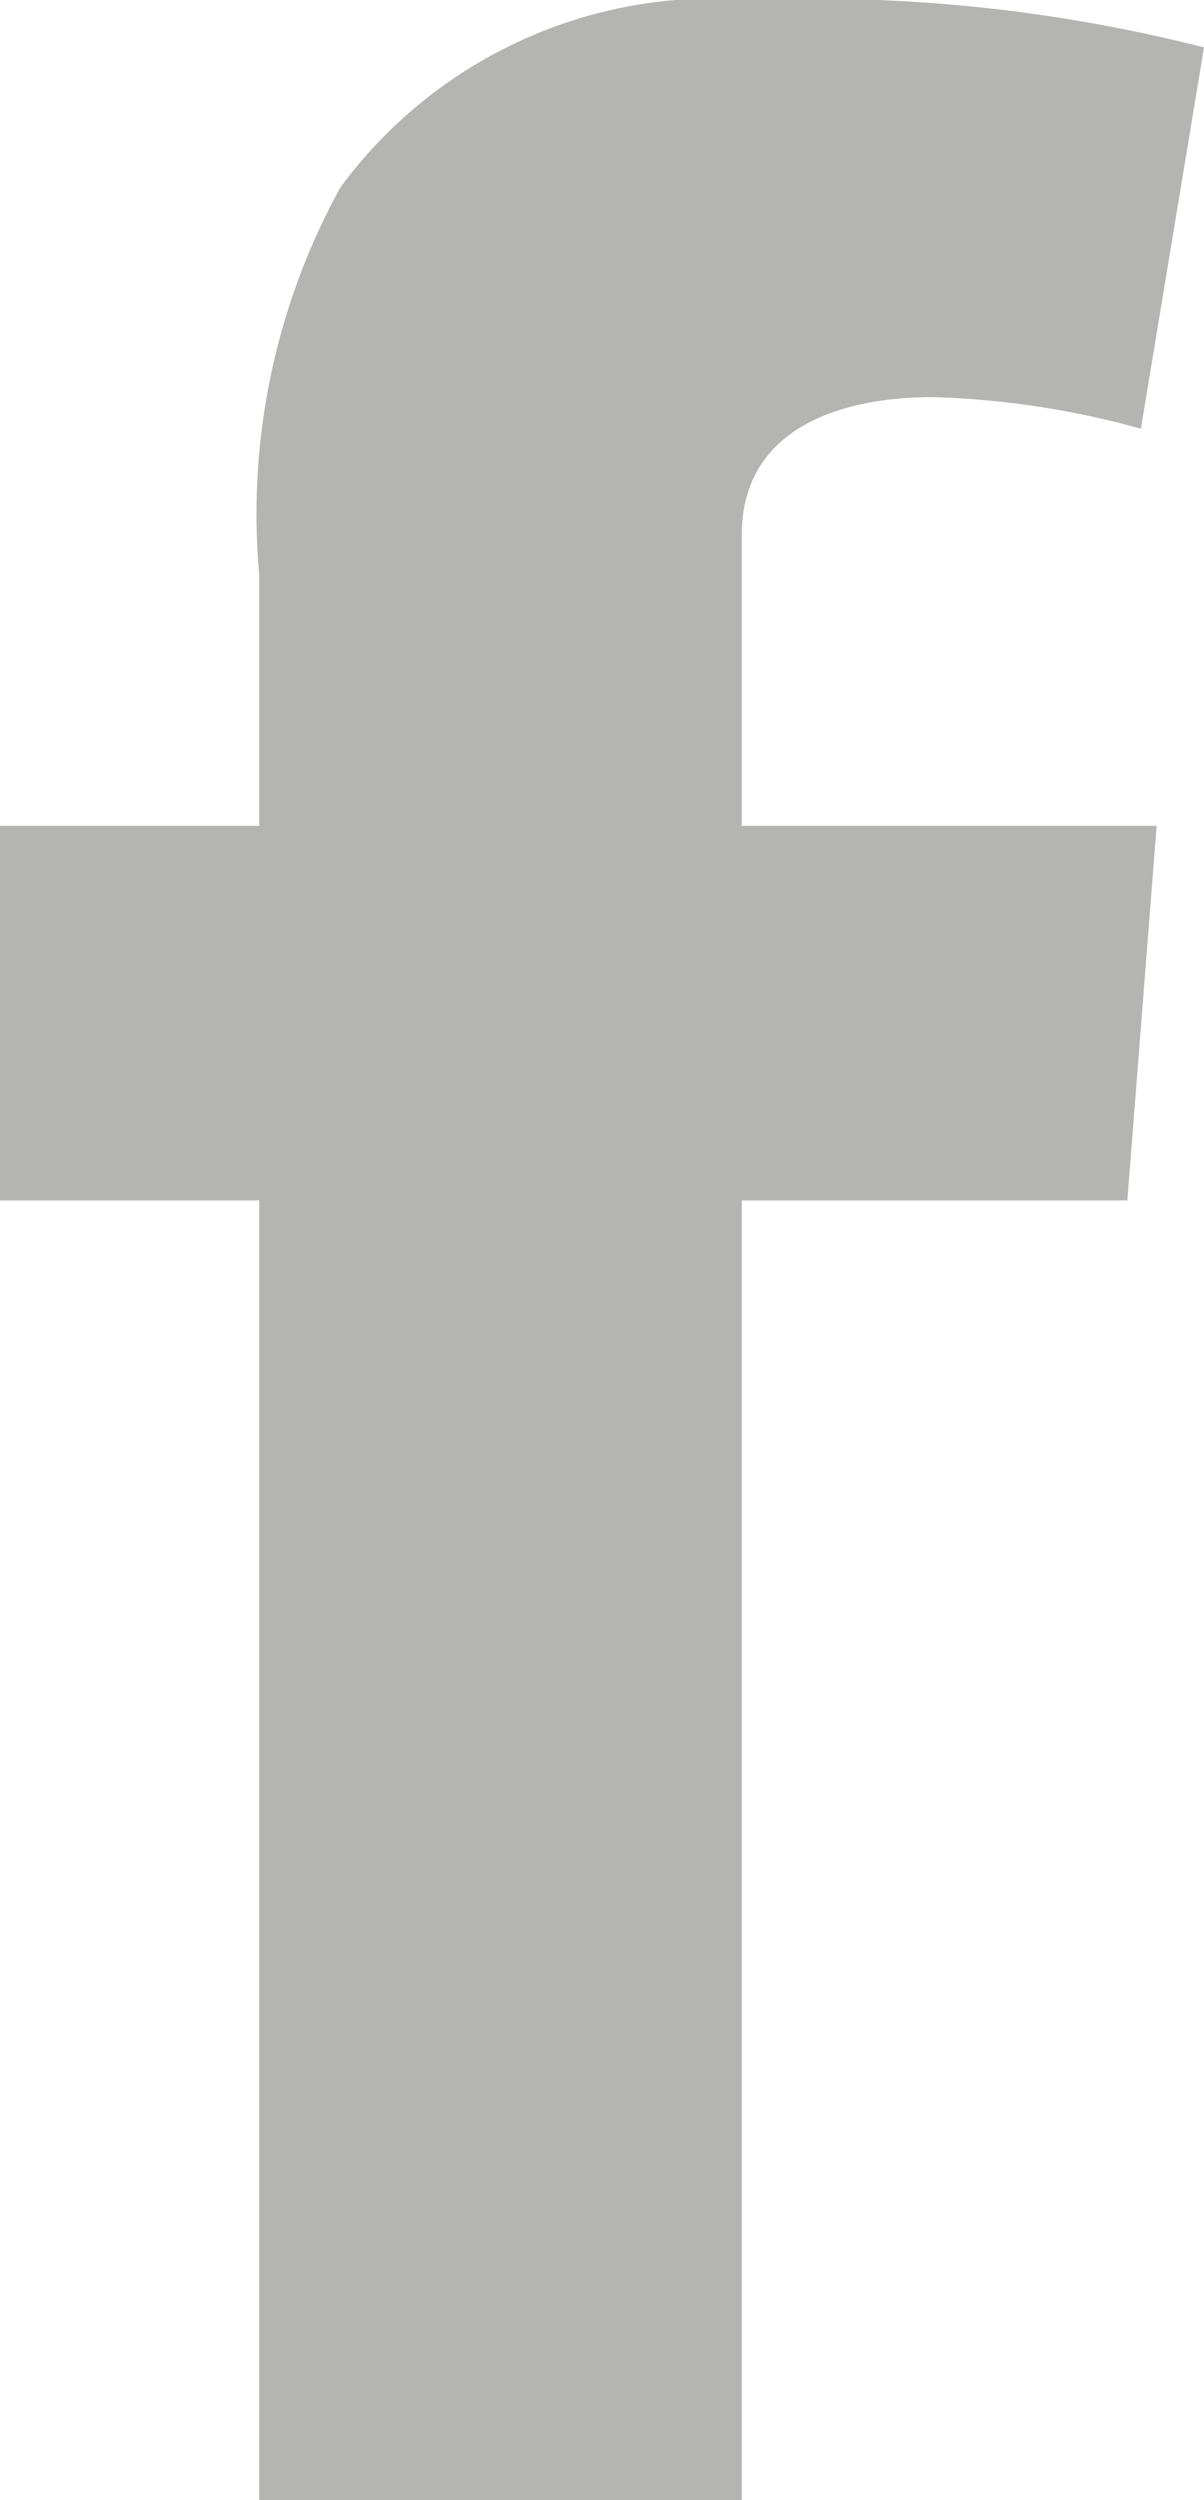 <svg xmlns="http://www.w3.org/2000/svg" viewBox="0 0 5.34 11.08"><defs><style>.cls-1{fill:#b4b4b3;}</style></defs><title>Asset 3</title><g id="Layer_2" data-name="Layer 2"><g id="Capa_1" data-name="Capa 1"><path class="cls-1" d="M4.14,1.76a3.84,3.84,0,0,1,.92.14L5.34.21a7,7,0,0,0-2-.21A2.06,2.06,0,0,0,1.51.83a3,3,0,0,0-.36,1.72V3.66H0V5.32H1.15v5.76H3.29V5.32H5l.13-1.66H3.29V2.37C3.29,1.92,3.69,1.76,4.14,1.76Z"/></g></g></svg>